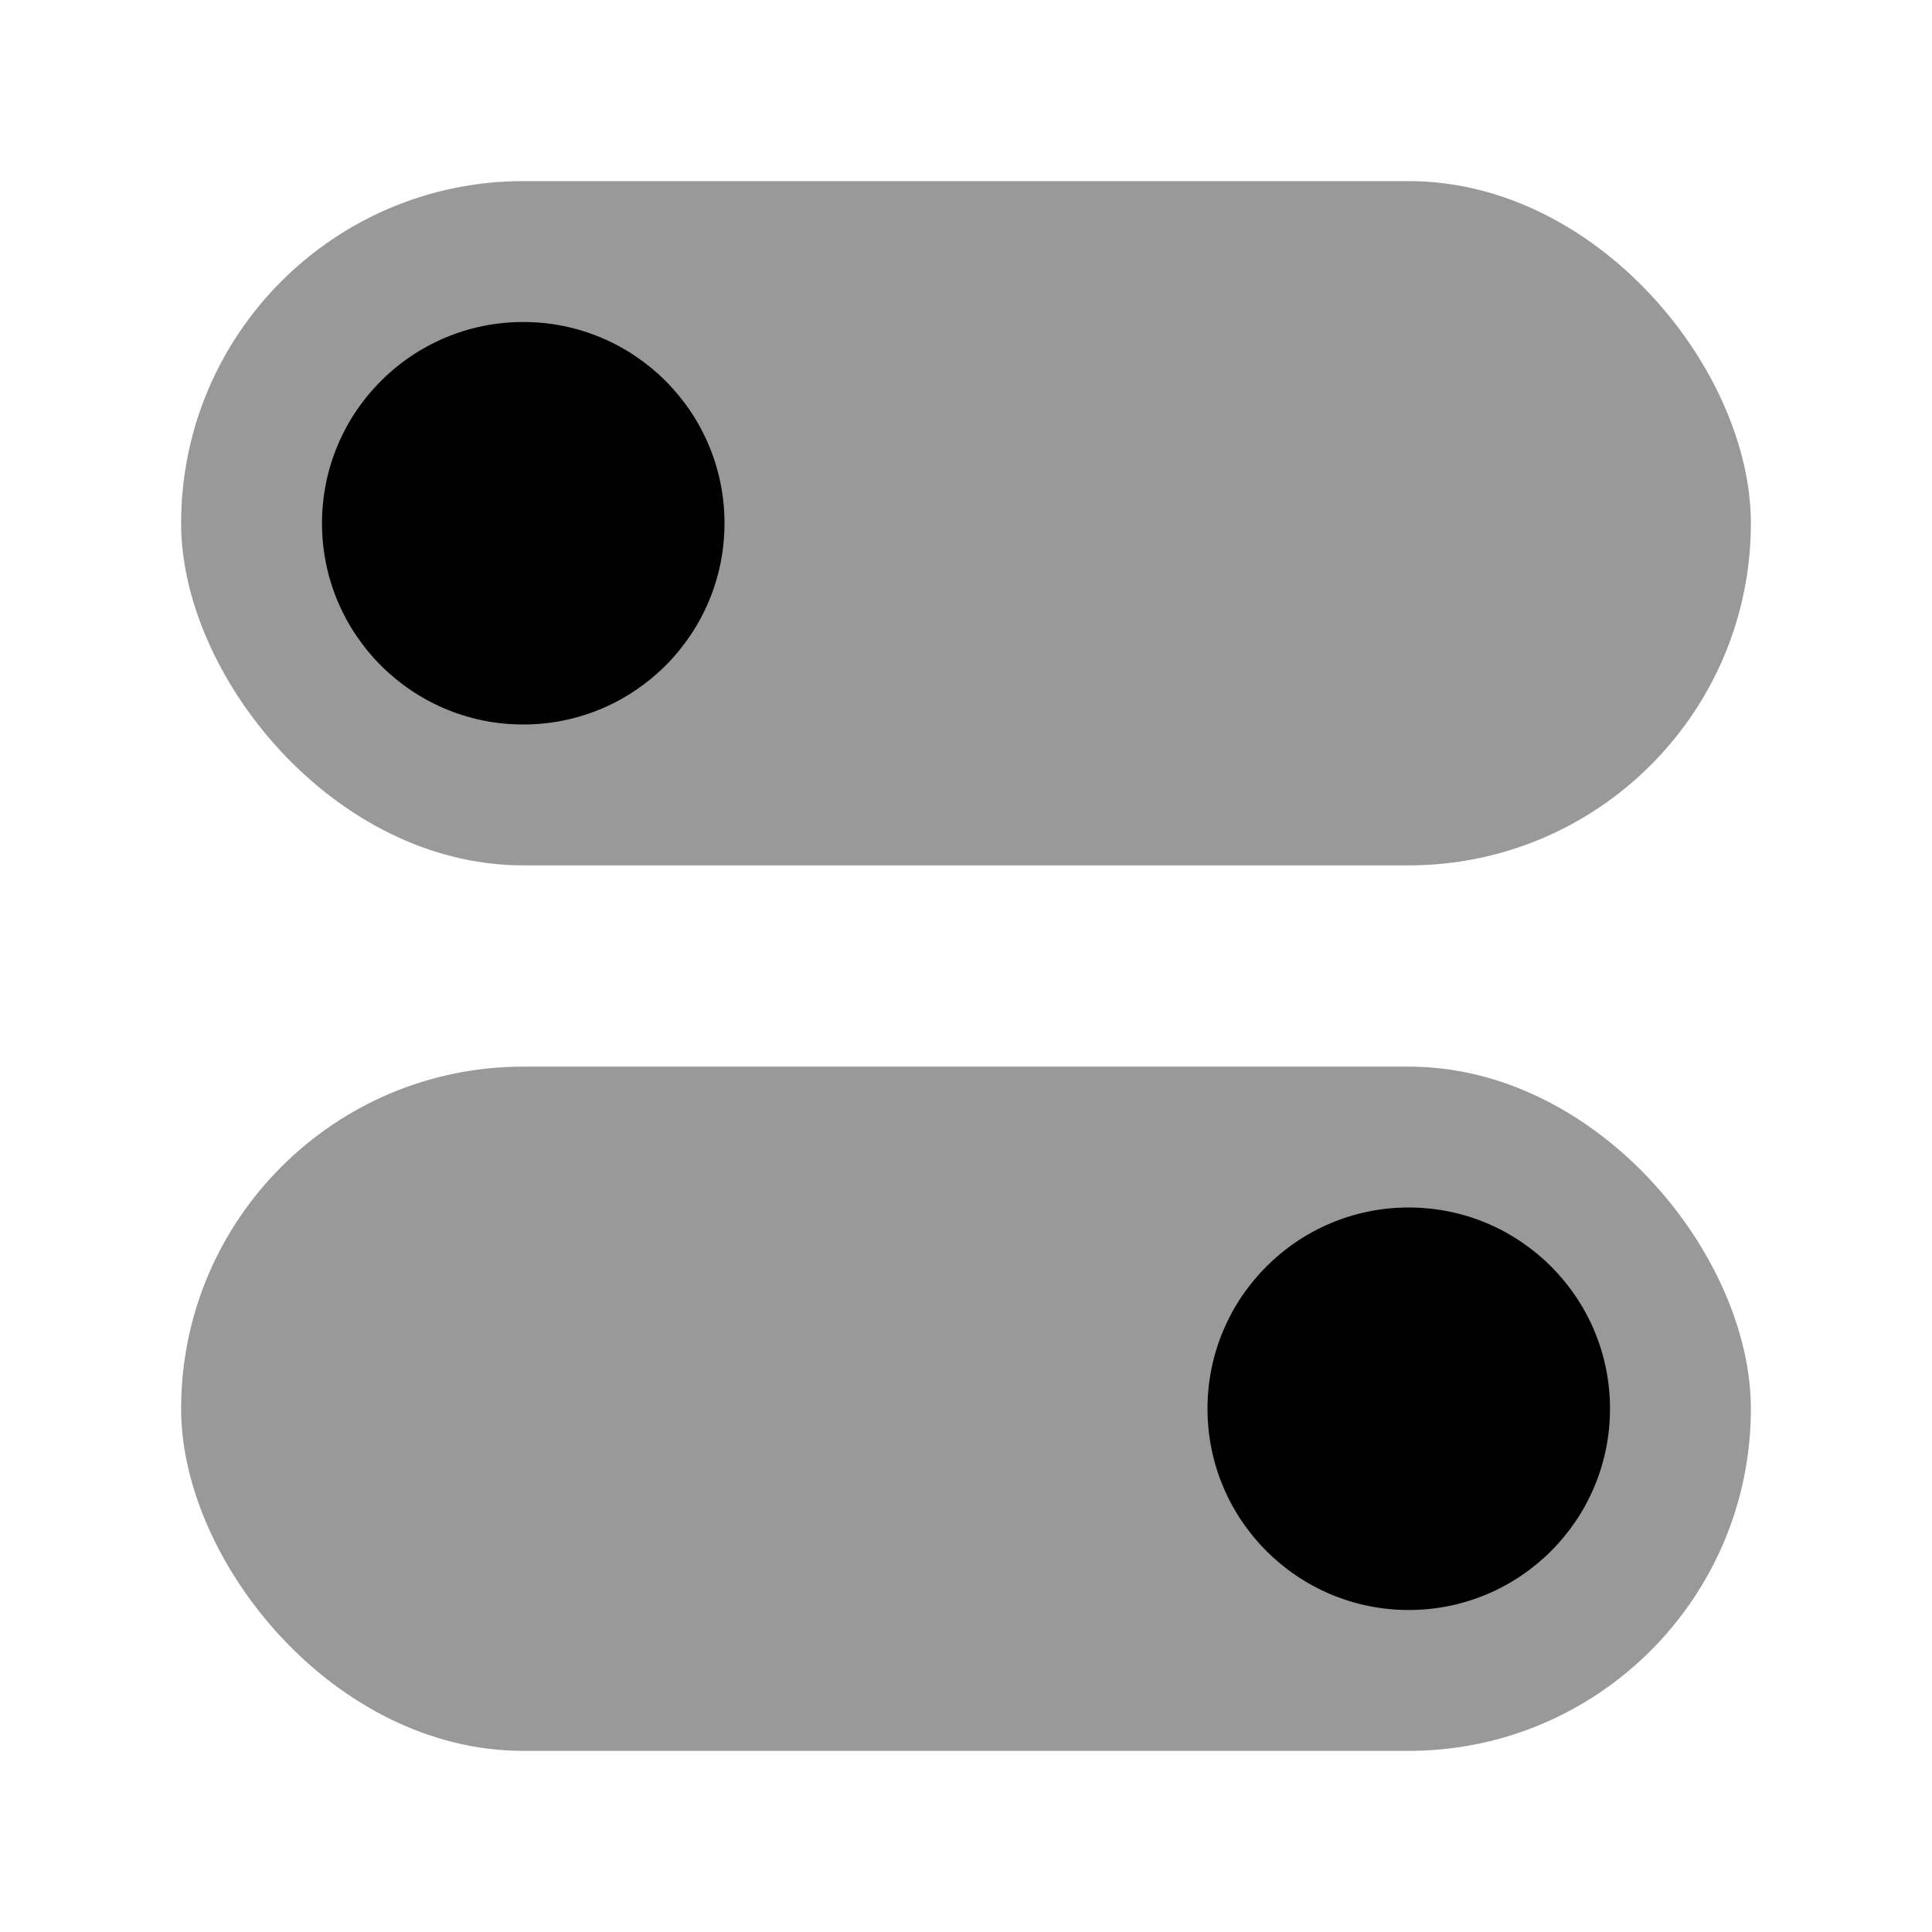 <svg width="24" height="24" viewBox="0 0 24 24" xmlns="http://www.w3.org/2000/svg">
<rect opacity="0.4" x="2.25" y="2.25" width="19.5" height="8.5" rx="4.25" fill="currentColor"/>
<circle cx="6.5" cy="6.5" r="2.5" fill="currentColor"/>
<rect opacity="0.4" x="2.25" y="13.25" width="19.5" height="8.5" rx="4.25" fill="currentColor"/>
<circle cx="17.5" cy="17.5" r="2.5" fill="currentColor"/>
</svg>
